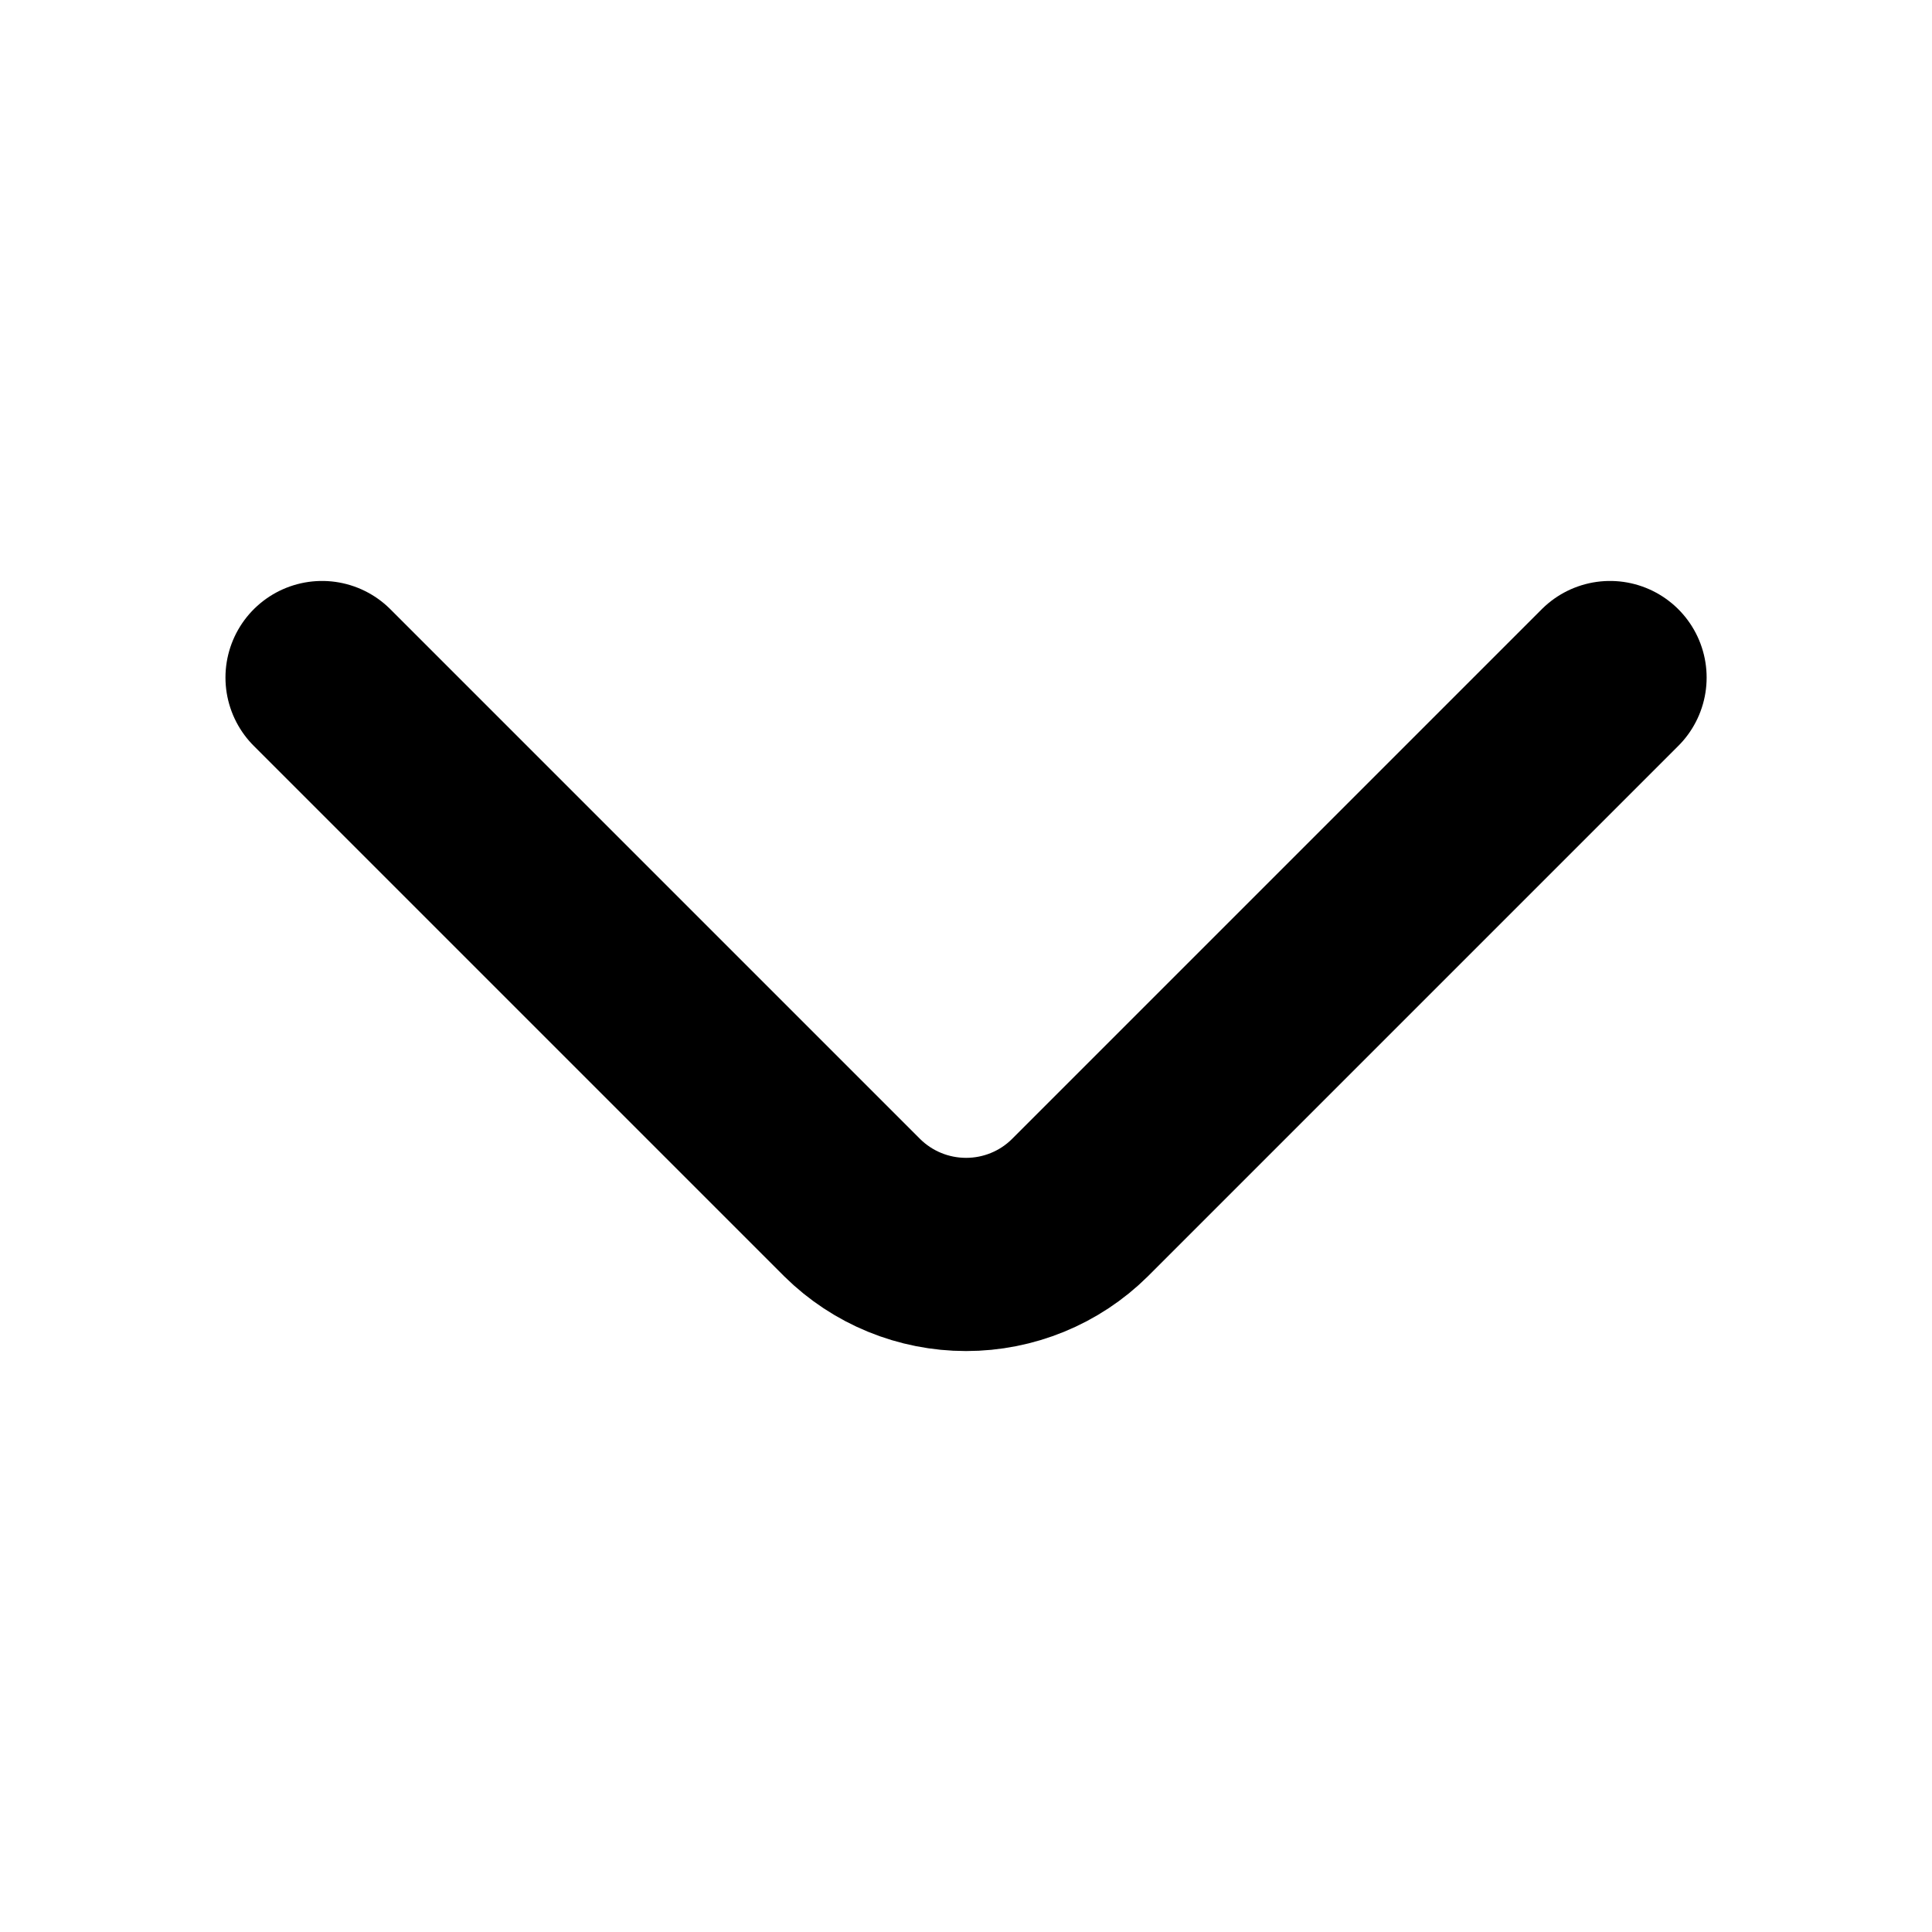 <svg width="20" height="20" viewBox="0 0 20 20" fill="none" xmlns="http://www.w3.org/2000/svg">
<path d="M3.334 7.014L8.823 12.503C9.137 12.813 9.56 12.986 10.001 12.986C10.441 12.986 10.865 12.813 11.178 12.503L16.667 7.014" stroke="black" stroke-width="2" stroke-linecap="round" stroke-linejoin="round"/>
</svg>
